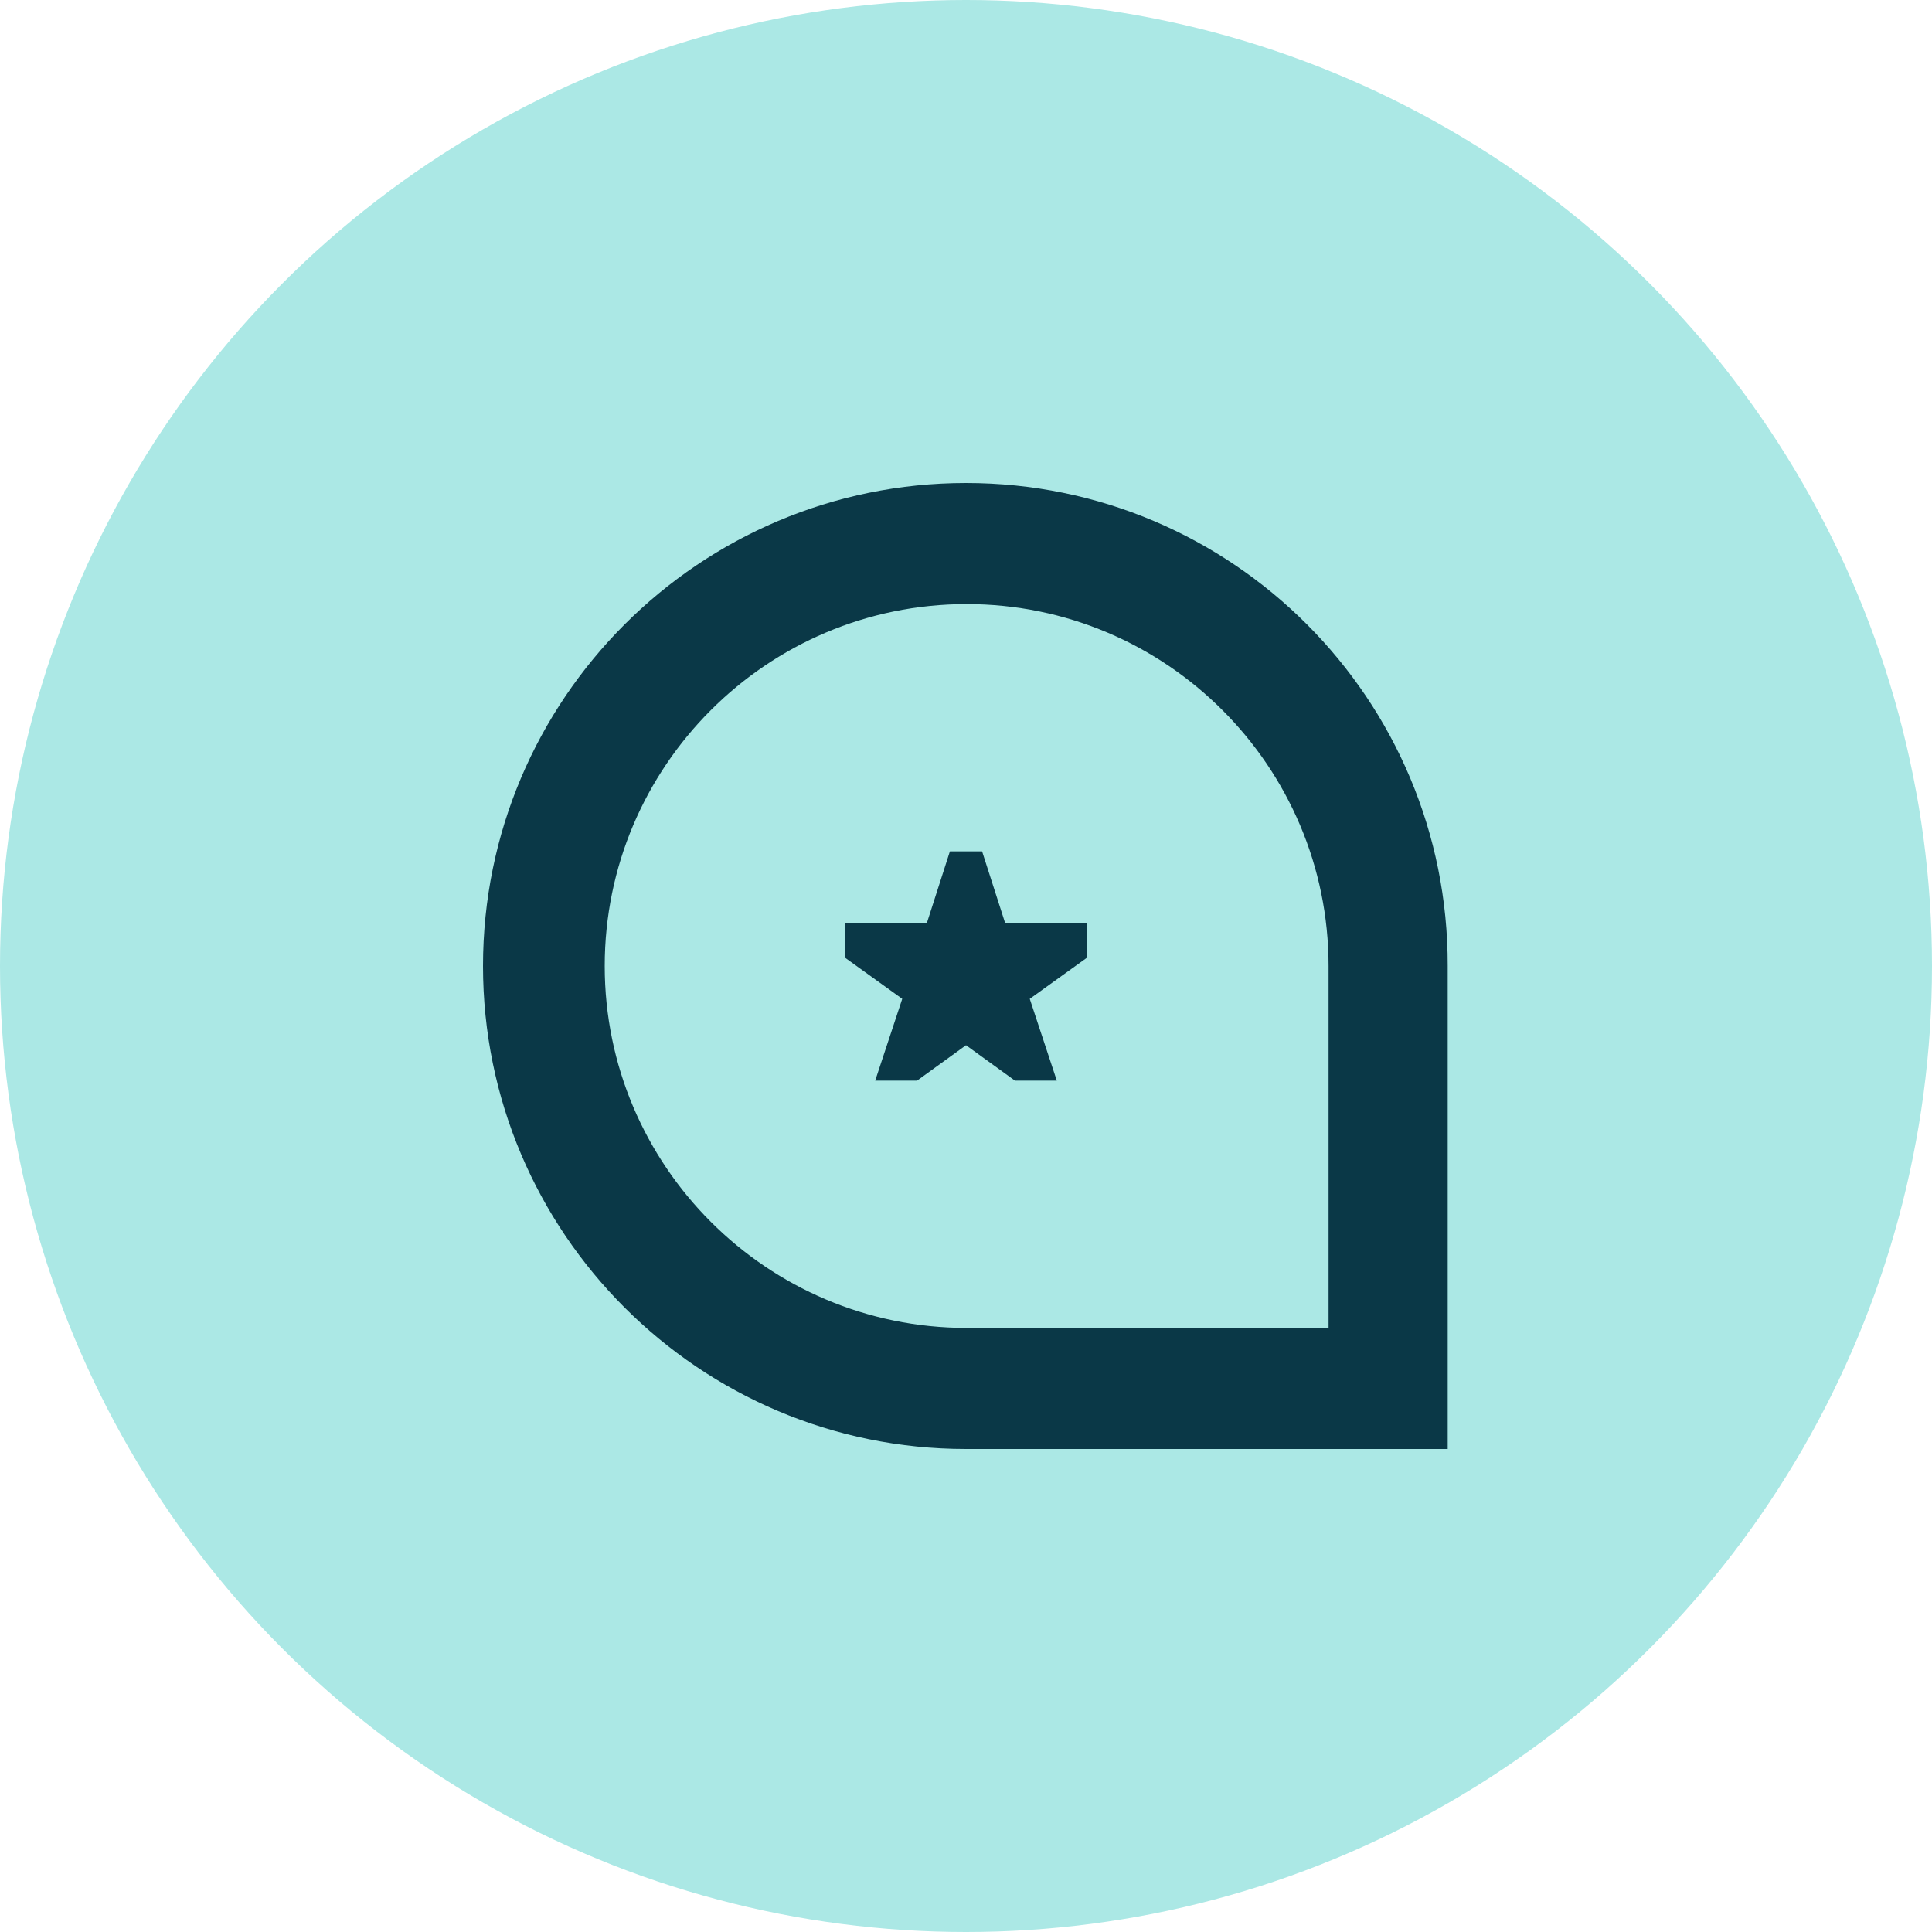 <?xml version="1.0" encoding="UTF-8"?>
<svg id="ICON" xmlns="http://www.w3.org/2000/svg" version="1.1" viewBox="0 0 300 300">
  <!-- Generator: Adobe Illustrator 29.7.1, SVG Export Plug-In . SVG Version: 2.1.1 Build 8)  -->
  <defs>
    <style>
      .st0 {
        fill: #0a3847;
      }

      .st1 {
        fill: #abe8e5;
      }
    </style>
  </defs>
  <circle class="st1" cx="150" cy="150" r="150"/>
  <g>
    <path class="st0" d="M150,75c-41.4,0-75,33.6-75,75s33.6,75,75,75h74.8v-75c.1-41.4-33.4-75-74.8-75ZM206.2,206.2h-56.1c-31,0-56.2-25.2-56.2-56.2s25.2-56.2,56.2-56.2,56.2,25.2,56.2,56.2v56.3Z"/>
    <polygon class="st0" points="152.5 132.2 147.5 132.2 143.9 143.4 131.2 143.4 131.2 148.7 140.1 155.1 135.9 167.8 142.4 167.8 150 162.3 157.6 167.8 164.1 167.8 159.9 155.1 168.8 148.7 168.8 143.4 156.1 143.4 152.5 132.2"/>
  </g>
</svg>